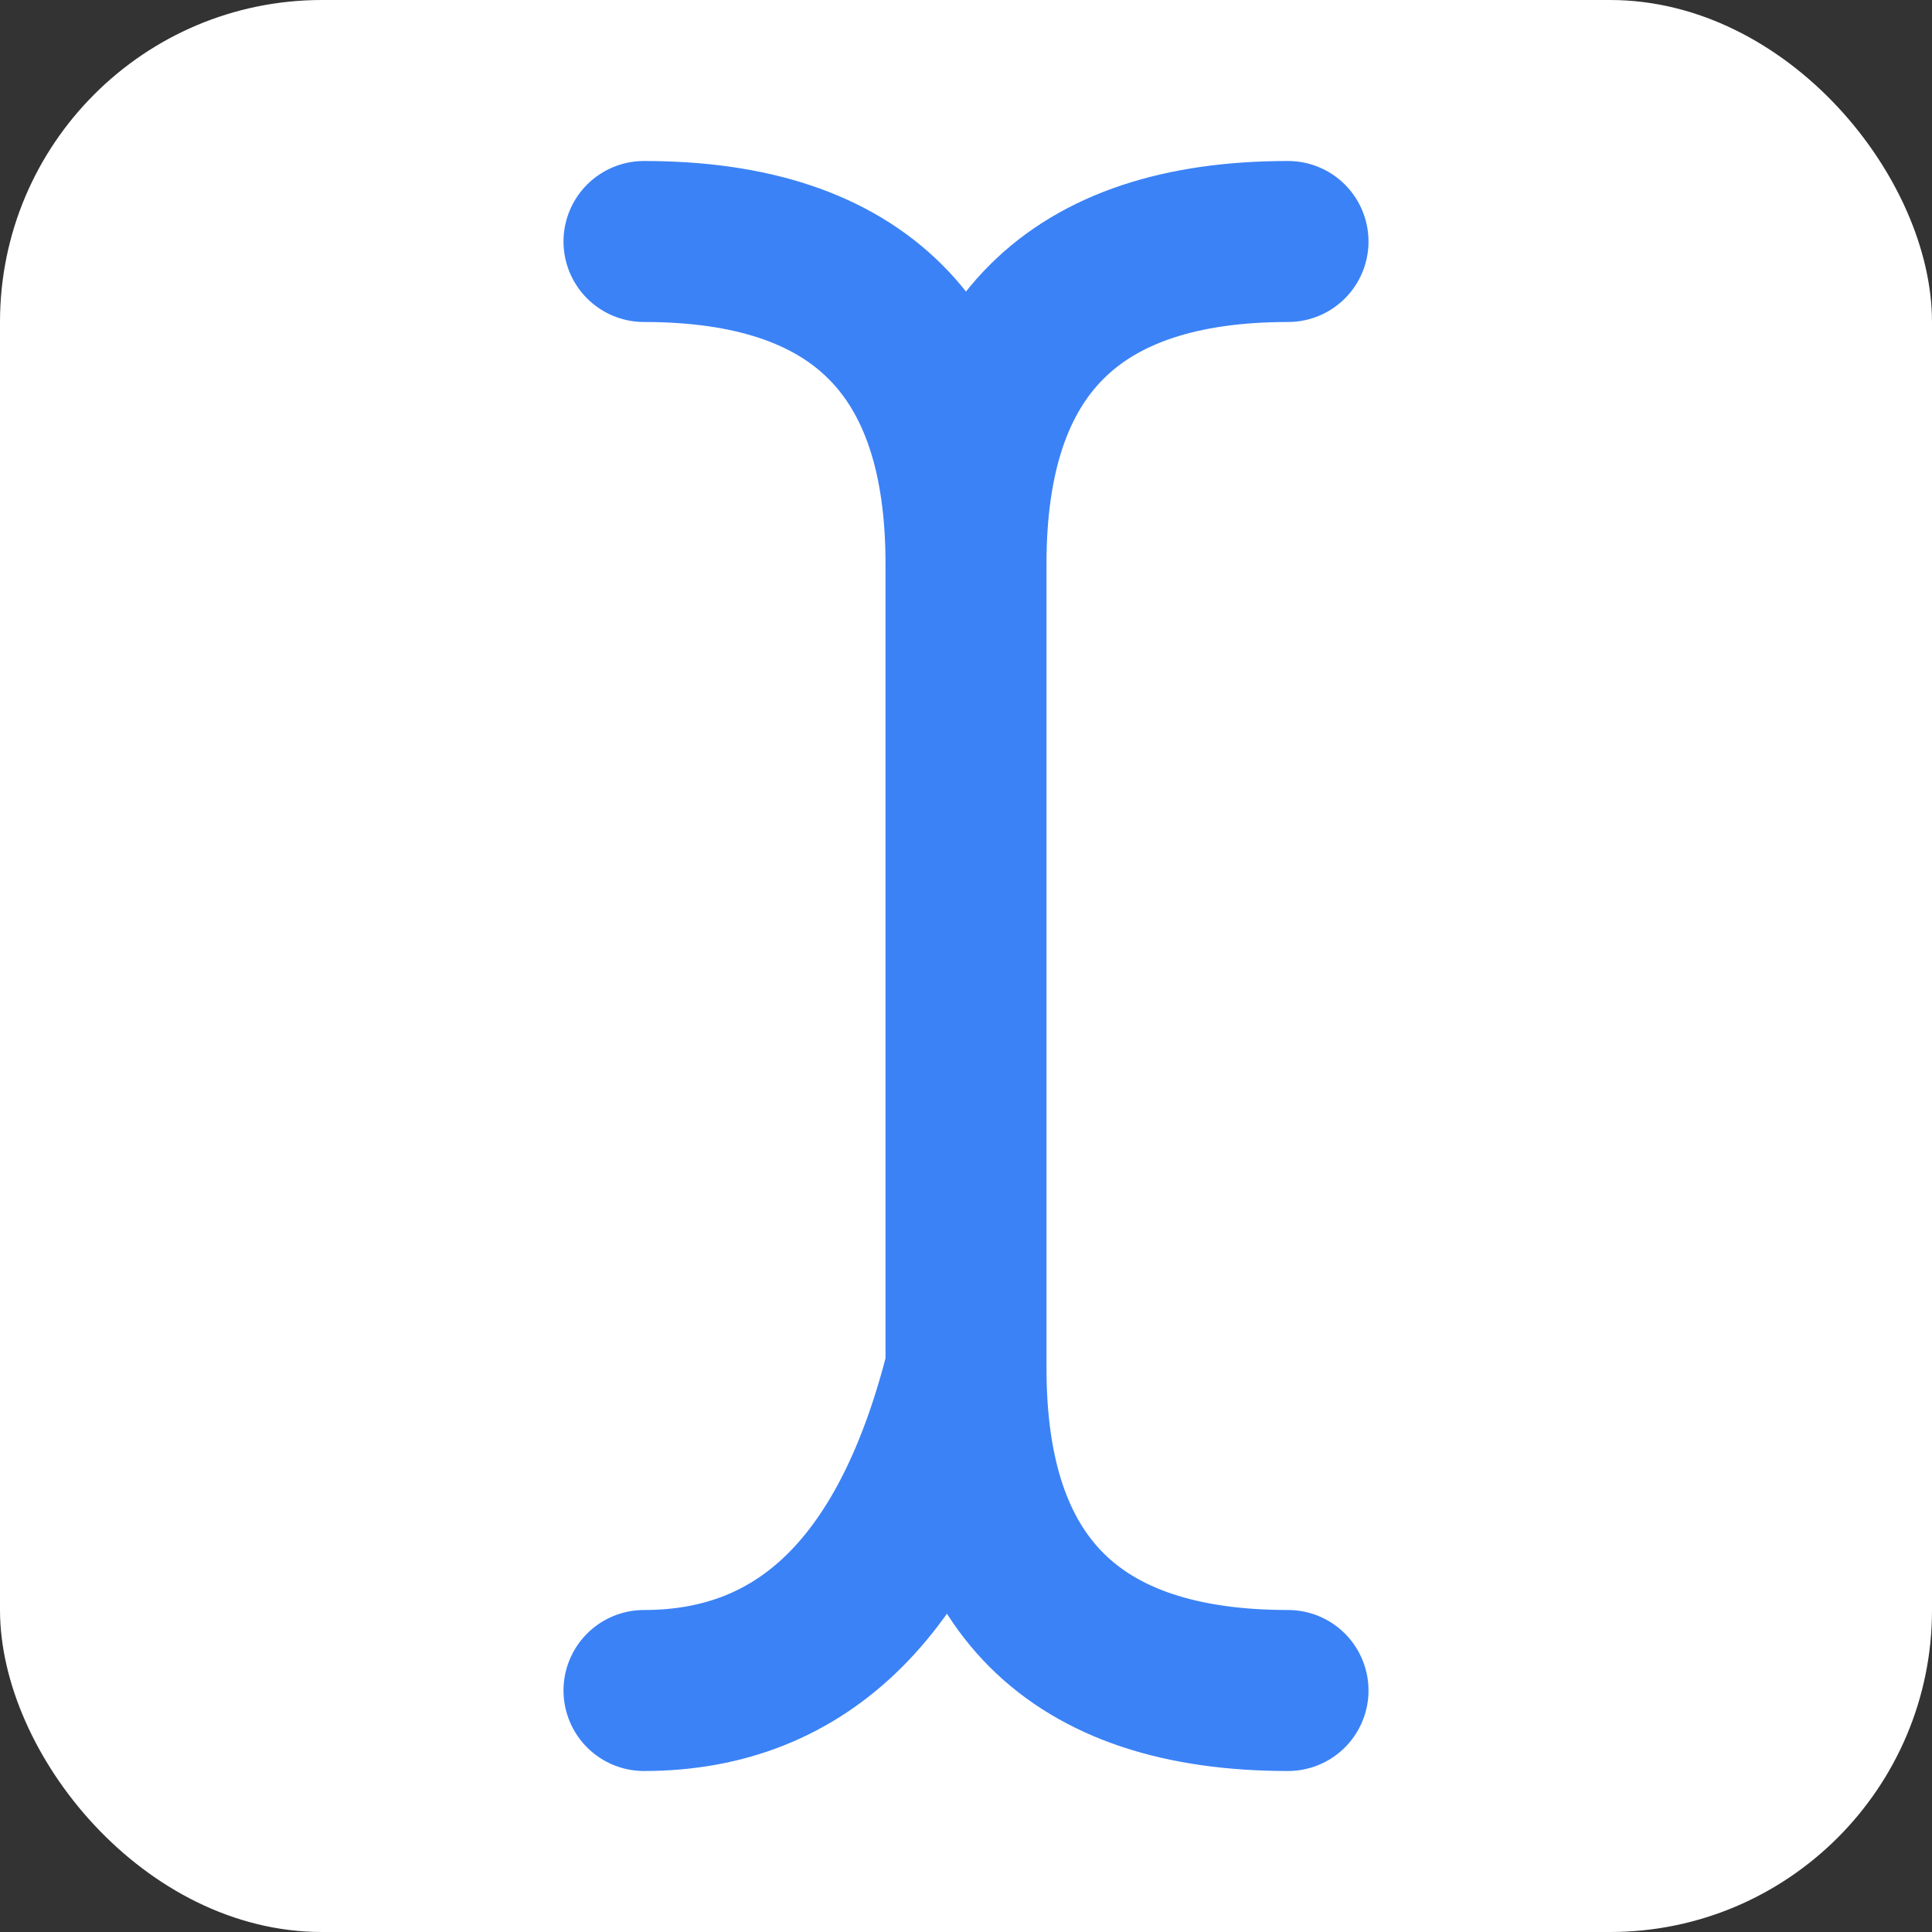 <svg
  viewBox="0 0 24 24"
  fill="none"
>
  <rect x="0" y="0" width="24" height="24" fill="#333333" stroke="none"/>
  <rect width="100%" height="100%" fill="white" rx="4"/>
  <path
    stroke-linecap="round"
    stroke-linejoin="round"
    stroke-width="2"
    stroke="#3b82f6"
    d="M 8 3 Q 12 3 12 7 L 12 17 Q 11 21 8 21 m 8 -18 Q 12 3 12 7 M 12 17 Q 12 21 16 21"
  />
</svg>